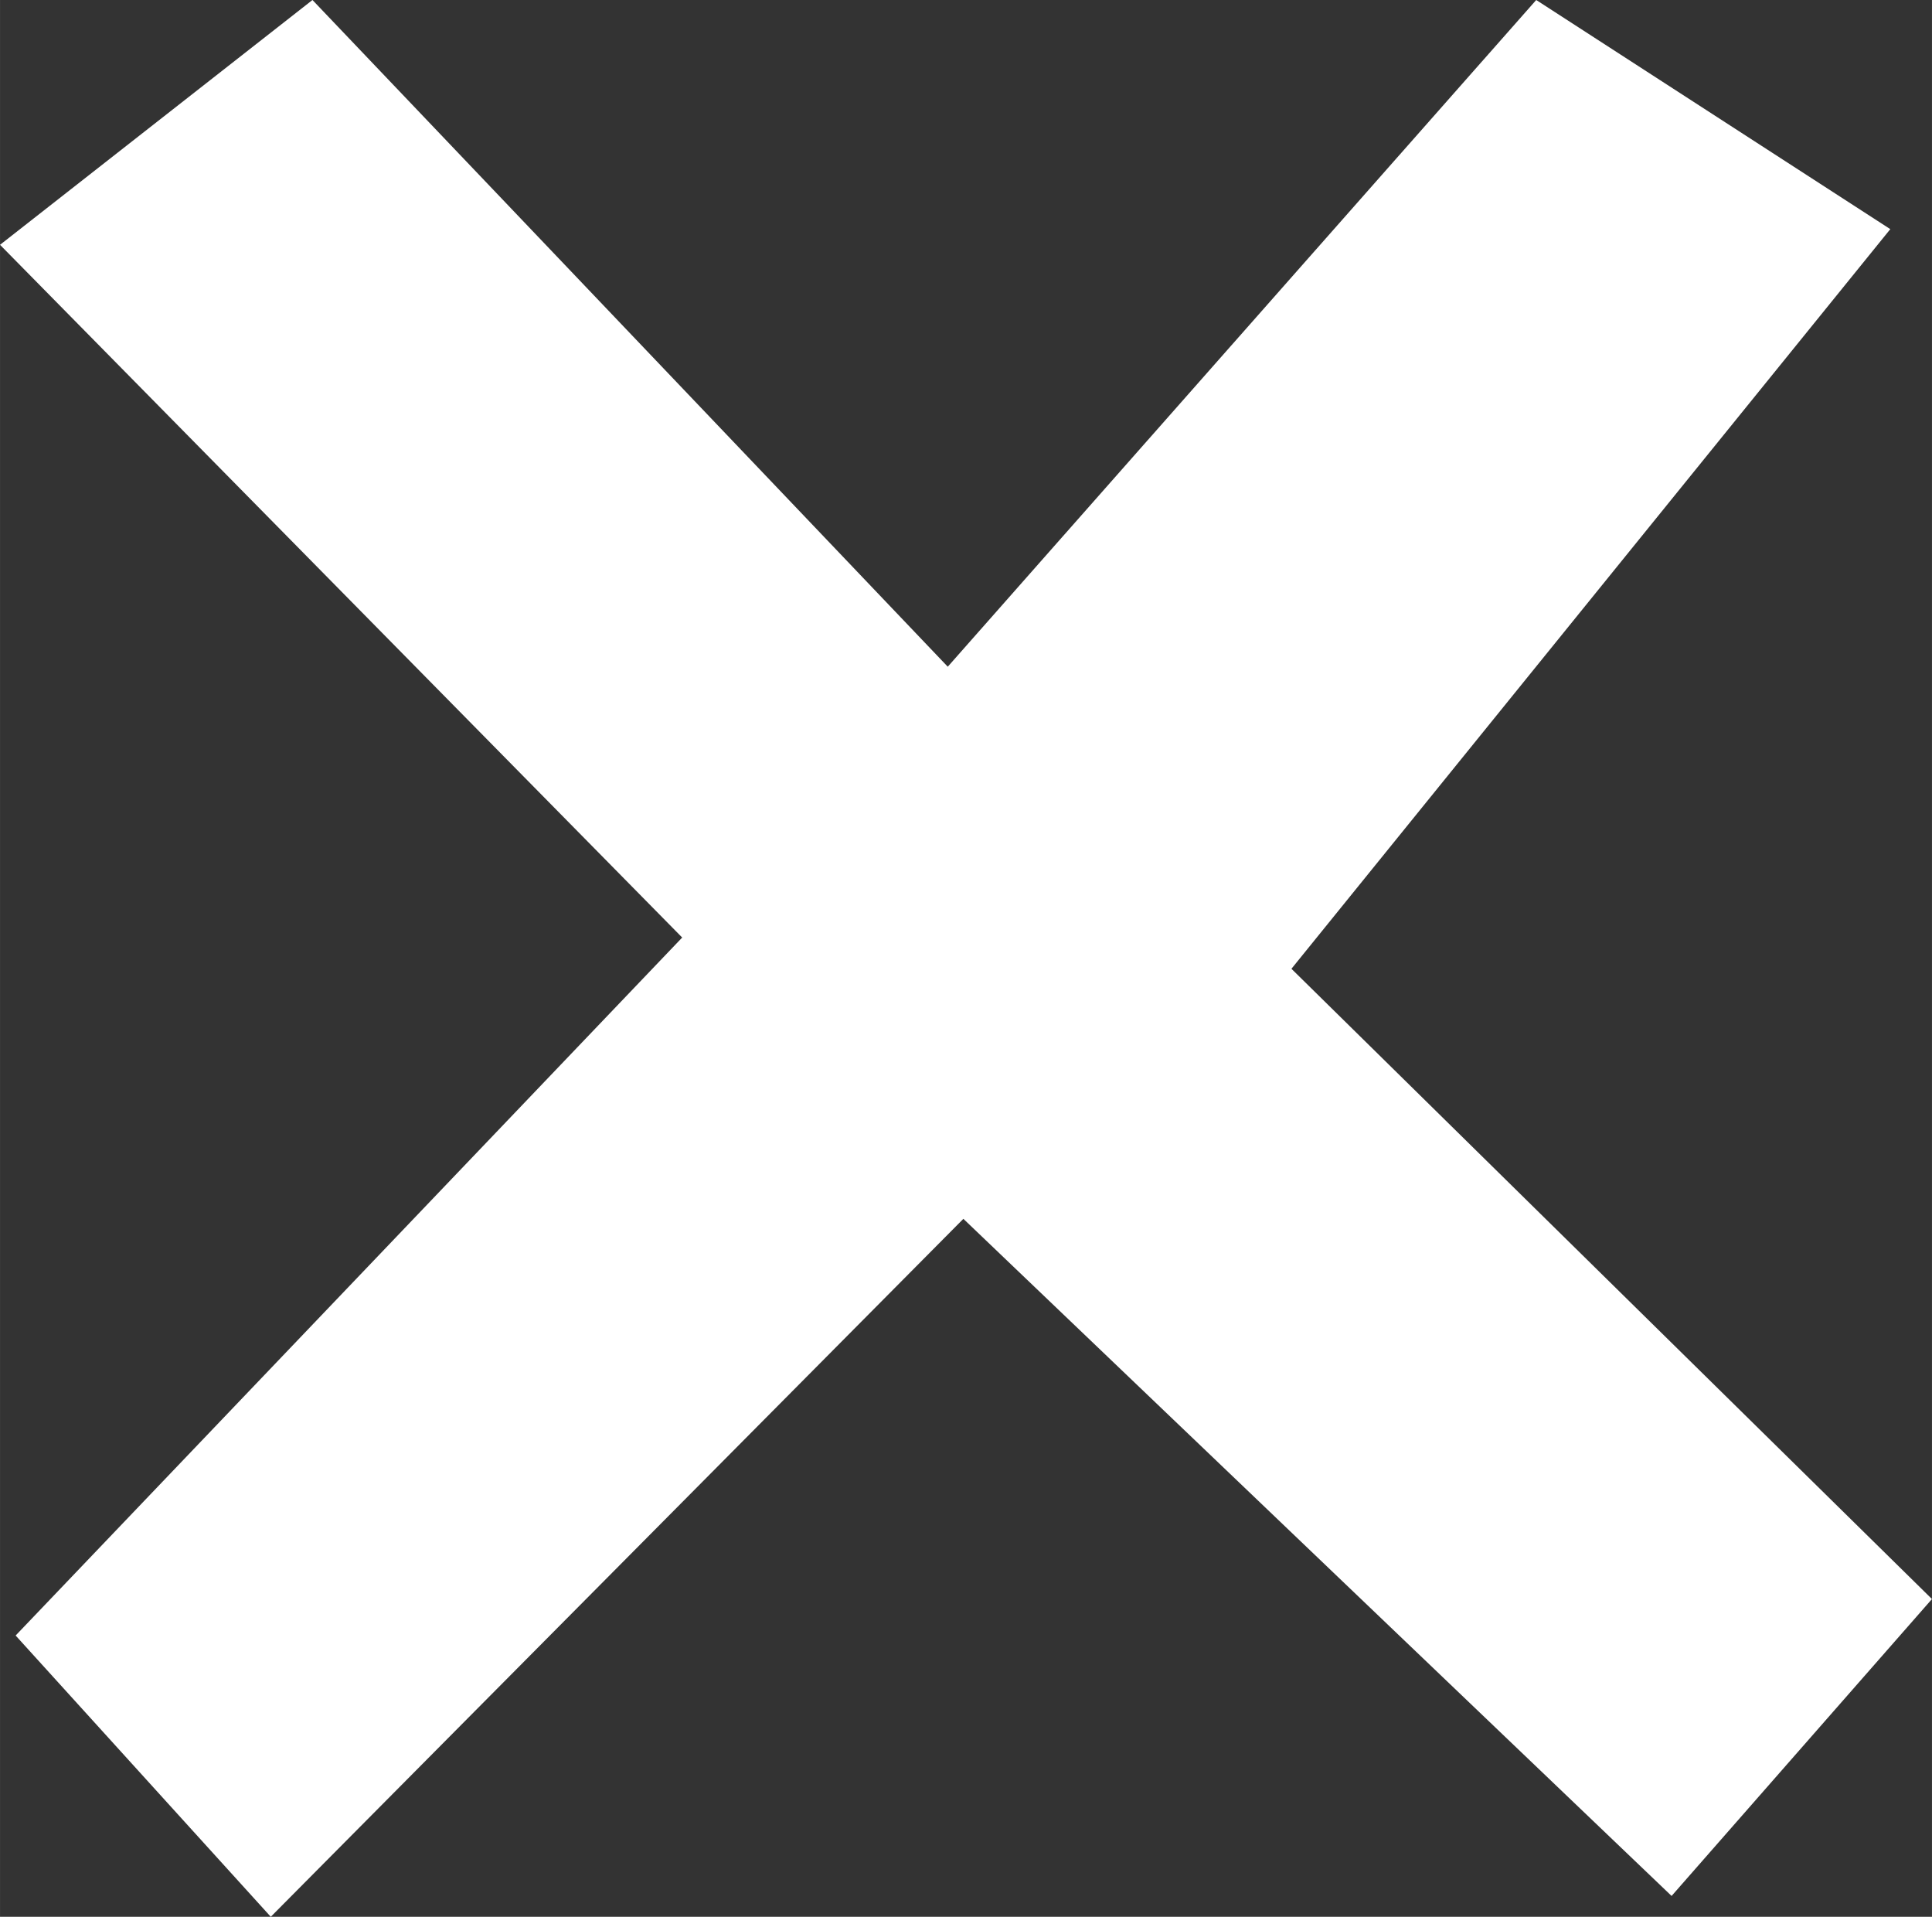 <?xml version="1.0" encoding="UTF-8" standalone="no"?>
<svg
   xmlns:dc="http://purl.org/dc/elements/1.1/"
   xmlns:cc="http://creativecommons.org/ns#"
   xmlns:rdf="http://www.w3.org/1999/02/22-rdf-syntax-ns#"
   xmlns:svg="http://www.w3.org/2000/svg"
   xmlns="http://www.w3.org/2000/svg"
   version="1.1"
   id="svg3513"
   viewBox="0 0 68.548 67.993"
   height="19.189mm"
   width="19.346mm">
  <rect x="0" y="0" width="68.548" height="67.993" fill="#333333" stroke="none"/>
  <defs
     id="defs3515" />
  <g
     transform="translate(-0.554,-983.63)"
     id="layer1">
    <path
       id="path3521"
       d="M 55.06,983.63 34.181,1007.28 11.64,983.63 0.554,992.314 24.758,1016.887 l -23.65,24.759 9.053,9.977 24.574,-24.758 25.128,24.019 9.238,-10.532 -22.726,-22.357 21.248,-26.237 z"
       style="fill:#ffffff;fill-rule:evenodd;stroke:none;stroke-width:1px;stroke-linecap:butt;stroke-linejoin:miter;stroke-opacity:1" />
  </g>
</svg>
